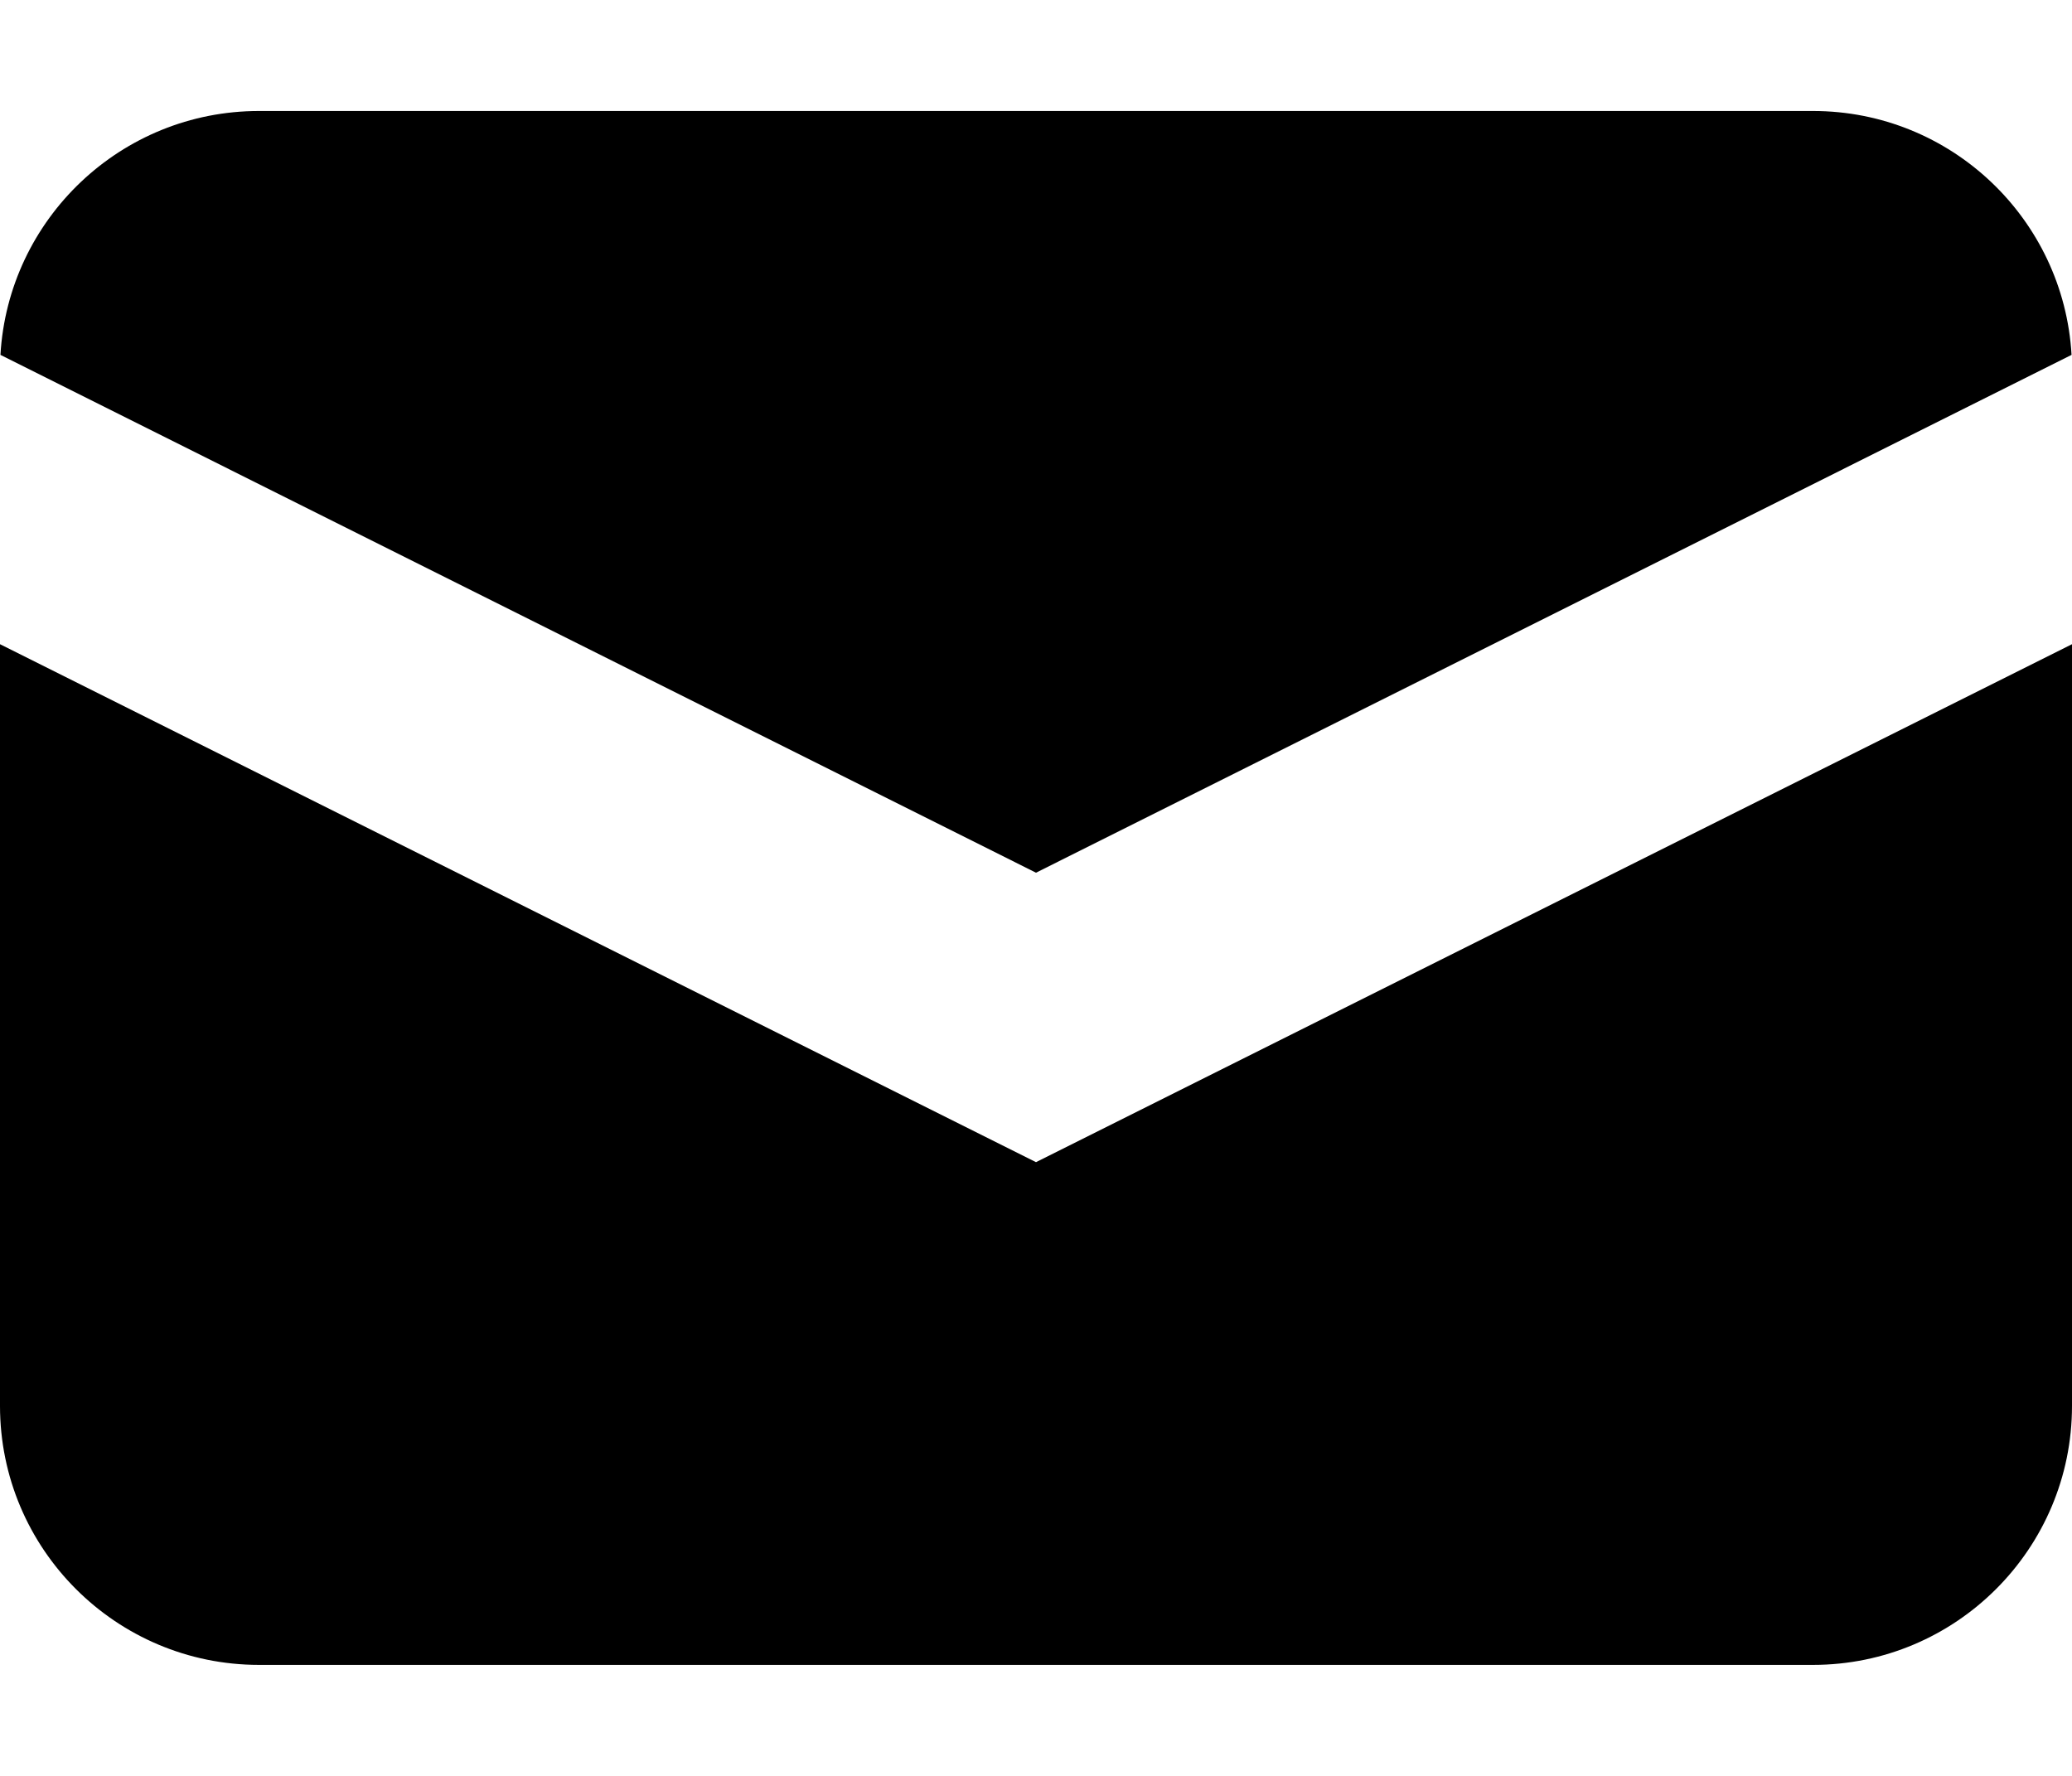 <svg width="14" height="12" viewBox="0 0 14 12" fill="none" xmlns="http://www.w3.org/2000/svg">
<path d="M0.003 2.398L7 5.897L13.997 2.398C13.944 1.479 13.182 0.75 12.25 0.75H1.75C0.818 0.75 0.056 1.479 0.003 2.398Z" fill="currentColor"/>
<path d="M14 4.353L7 7.853L0 4.353V9.5C0 10.466 0.784 11.25 1.75 11.25H12.25C13.216 11.25 14 10.466 14 9.5V4.353Z" fill="currentColor"/>
</svg>
